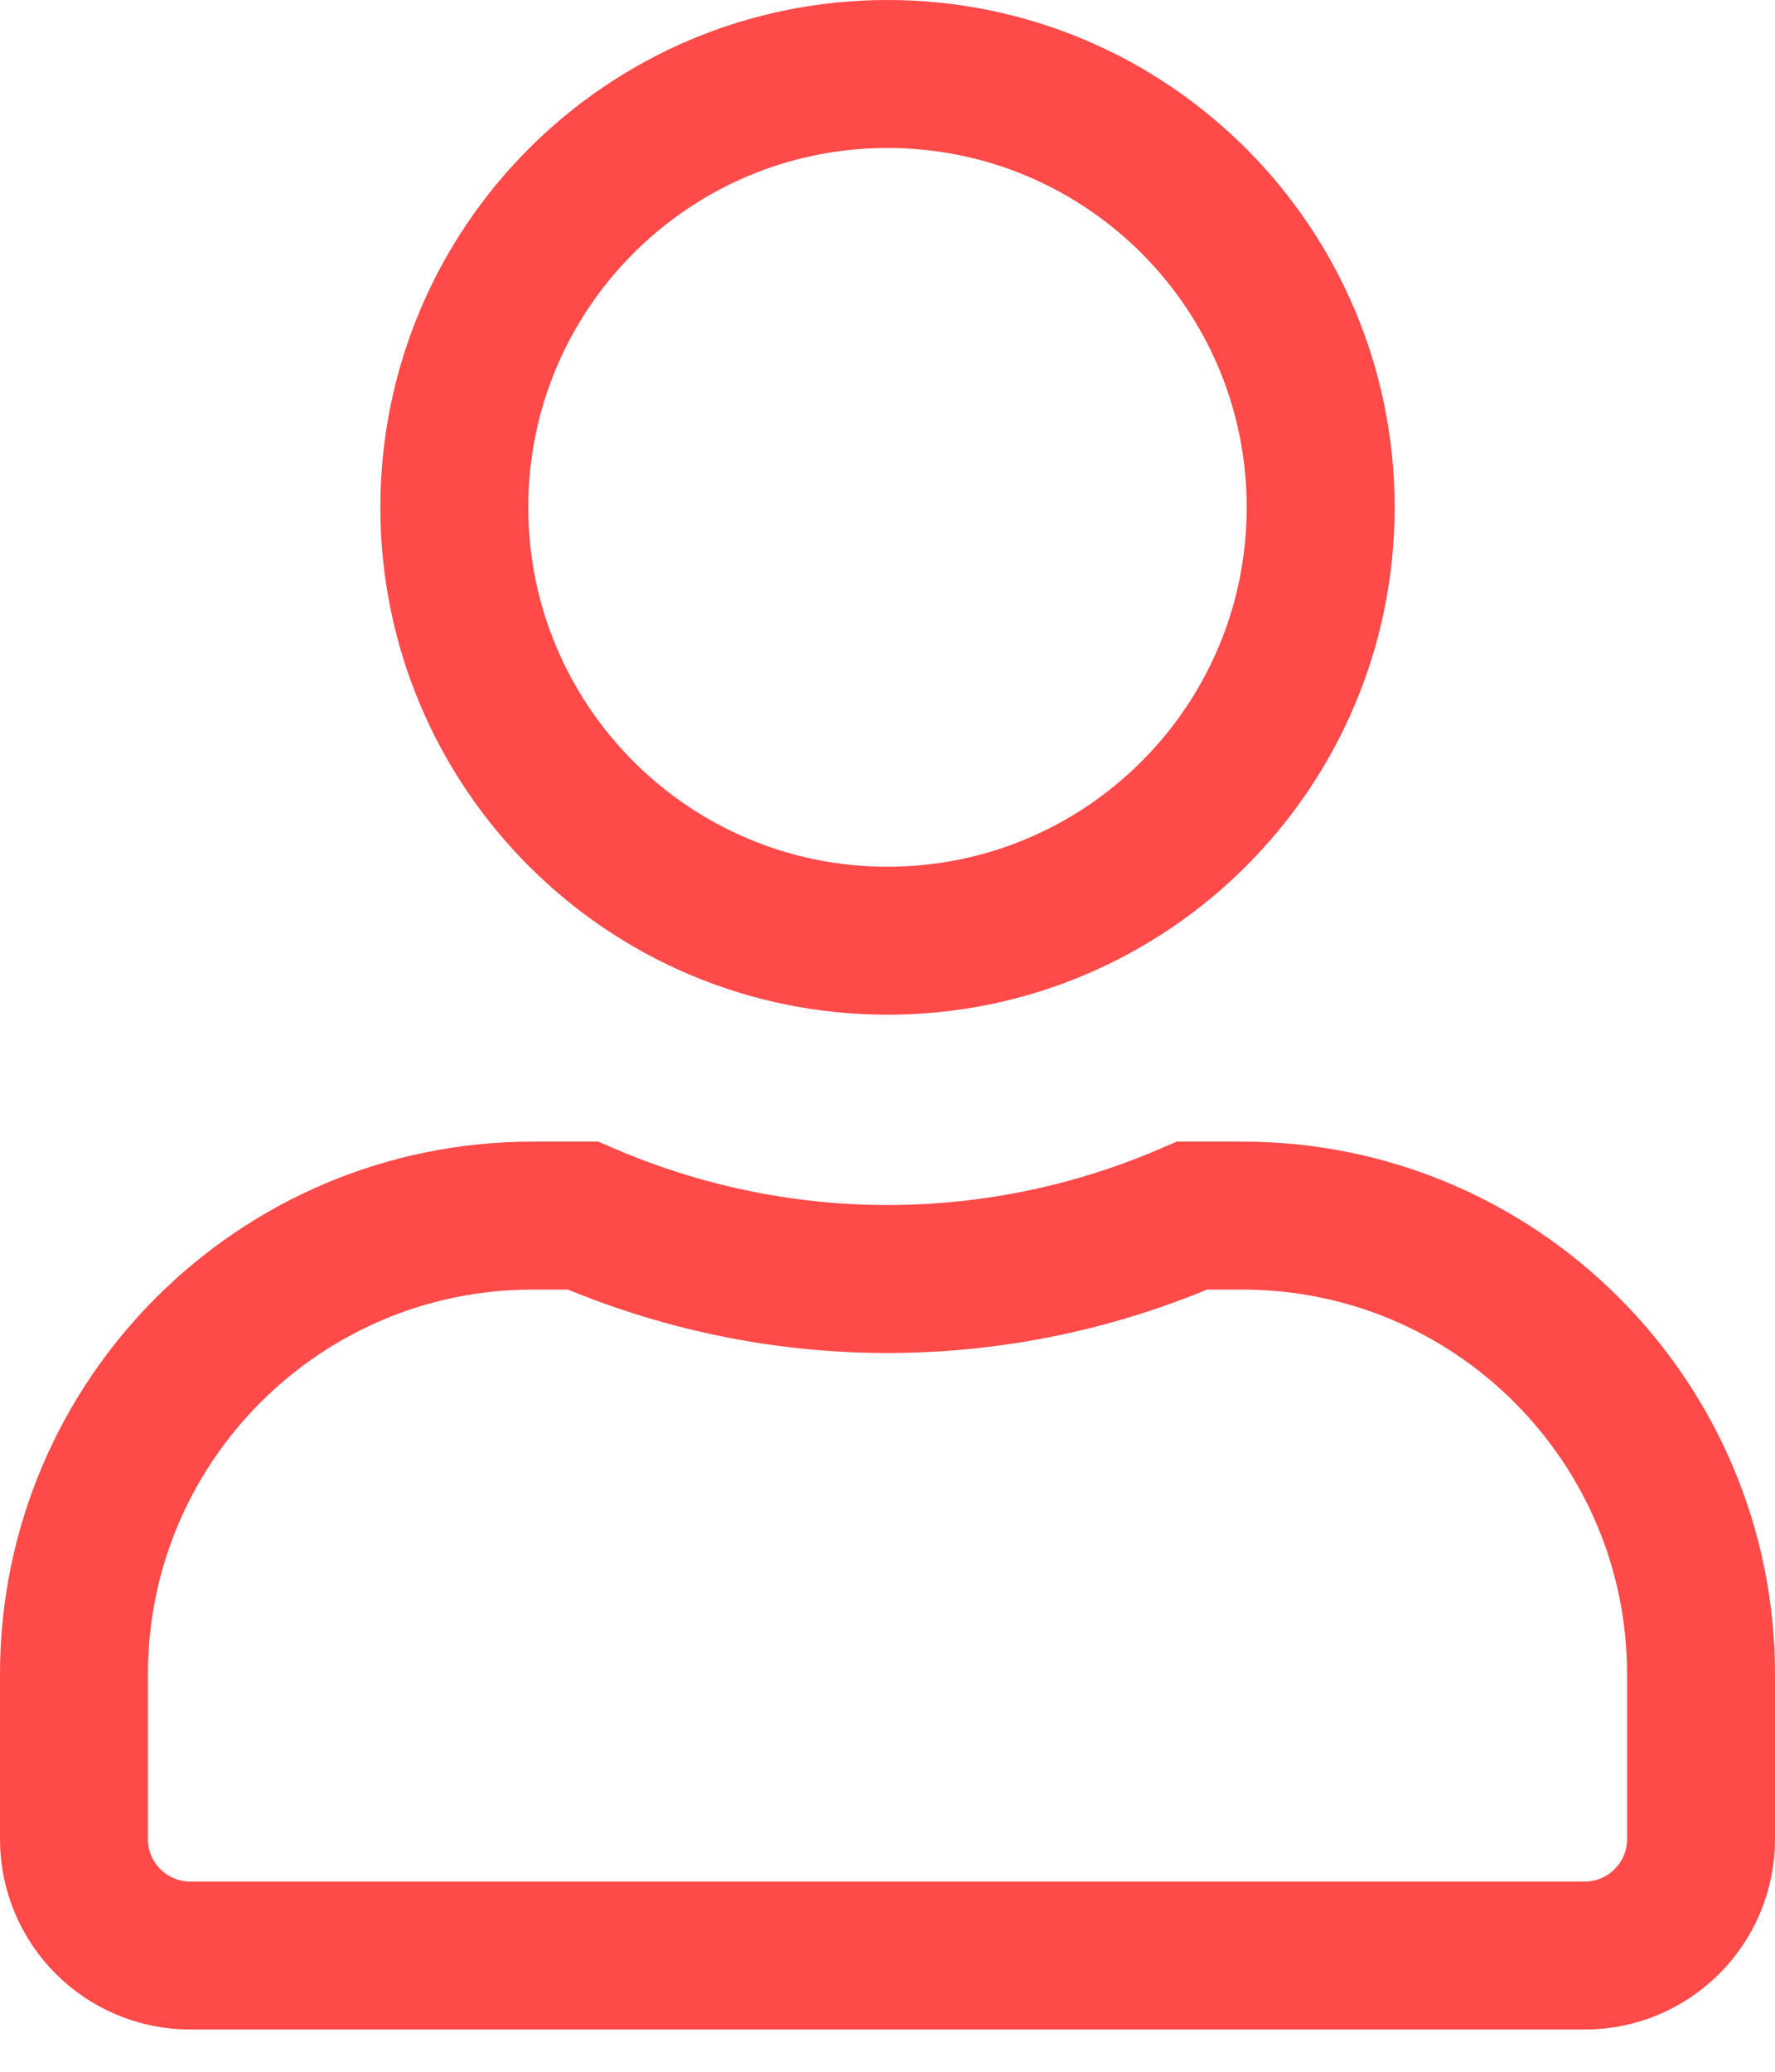 <svg width="24" height="28" viewBox="0 0 24 28" fill="none" xmlns="http://www.w3.org/2000/svg">
<path d="M17.857 6.857C17.857 10.092 15.235 12.714 12 12.714C8.765 12.714 6.143 10.092 6.143 6.857C6.143 3.622 8.765 1 12 1C15.235 1 17.857 3.622 17.857 6.857ZM12 17.286C13.463 17.286 14.857 16.976 16.118 16.429H16.8C20.223 16.429 23 19.206 23 22.629V24.857C23 25.724 22.296 26.429 21.429 26.429H2.571C1.704 26.429 1 25.724 1 24.857V22.629C1 19.206 3.777 16.429 7.2 16.429H7.882C9.147 16.975 10.535 17.286 12 17.286Z" stroke="#FF4A4A" stroke-width="2"/>
</svg>
